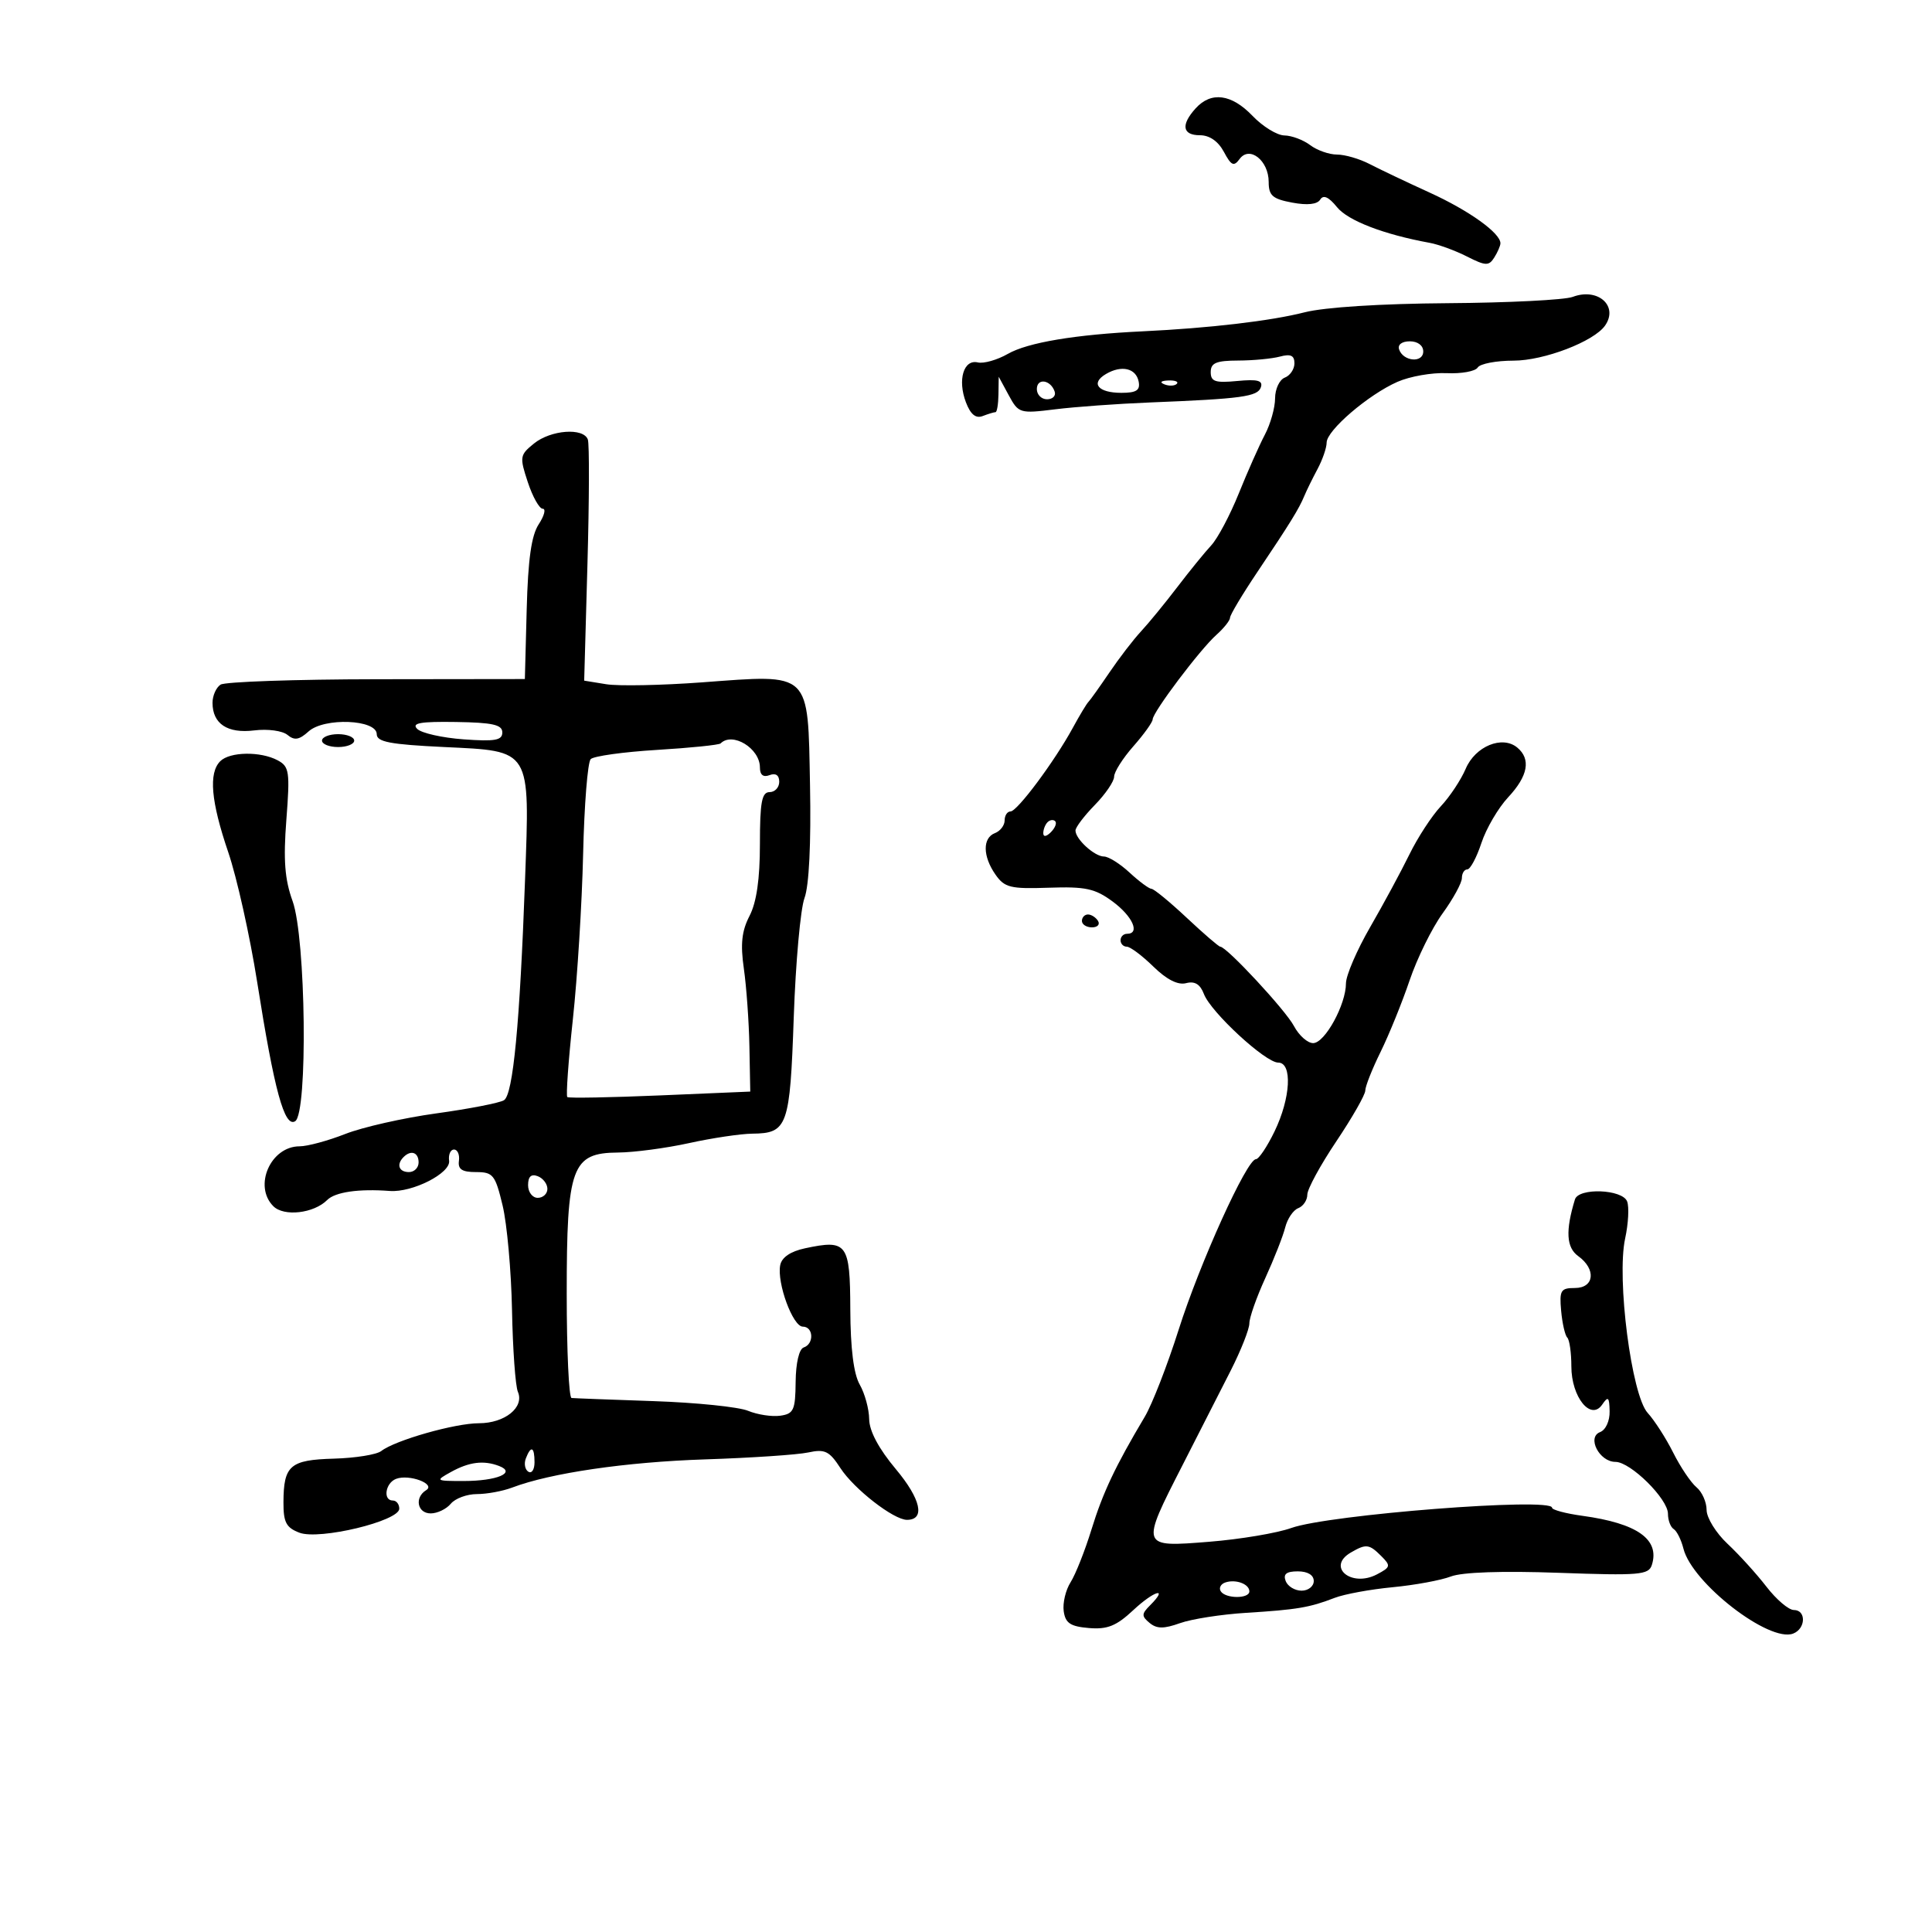 <svg xmlns="http://www.w3.org/2000/svg" width="300" height="300" viewBox="0 0 300 300" version="1.1">
	<path d="M 185.655 16.829 C 183.335 19.392, 183.595 21, 186.331 21 C 187.812 21, 189.165 21.939, 190.040 23.575 C 191.195 25.733, 191.591 25.912, 192.492 24.680 C 194.029 22.579, 197 24.931, 197 28.249 C 197 30.366, 197.593 30.889, 200.646 31.461 C 203.011 31.905, 204.543 31.739, 205.007 30.988 C 205.493 30.203, 206.328 30.581, 207.611 32.168 C 209.305 34.263, 214.885 36.411, 222 37.707 C 223.375 37.957, 225.980 38.912, 227.788 39.829 C 230.687 41.299, 231.188 41.319, 232.023 39.998 C 232.543 39.174, 232.976 38.180, 232.985 37.789 C 233.019 36.209, 228.138 32.707, 222 29.907 C 218.425 28.277, 214.226 26.281, 212.669 25.471 C 211.112 24.662, 208.835 24, 207.610 24 C 206.385 24, 204.509 23.339, 203.441 22.532 C 202.374 21.724, 200.572 21.049, 199.437 21.032 C 198.302 21.014, 196.081 19.650, 194.500 18 C 191.227 14.584, 188.065 14.165, 185.655 16.829 M 244.215 46.099 C 242.958 46.573, 234.220 47.014, 224.797 47.079 C 214.419 47.150, 205.661 47.709, 202.583 48.495 C 197.340 49.835, 187.780 50.957, 177.428 51.448 C 166.998 51.943, 159.582 53.184, 156.500 54.949 C 154.850 55.894, 152.751 56.492, 151.835 56.277 C 149.630 55.759, 148.666 58.991, 149.988 62.470 C 150.706 64.356, 151.514 65.017, 152.596 64.602 C 153.458 64.271, 154.352 64, 154.582 64 C 154.812 64, 155.018 62.763, 155.040 61.250 L 155.080 58.500 156.640 61.380 C 158.157 64.181, 158.353 64.240, 163.850 63.557 C 166.957 63.171, 173.550 62.694, 178.500 62.497 C 192.844 61.925, 195.301 61.589, 195.788 60.133 C 196.138 59.086, 195.281 58.858, 192.122 59.160 C 188.692 59.487, 188 59.255, 188 57.776 C 188 56.355, 188.850 55.997, 192.250 55.986 C 194.588 55.979, 197.512 55.701, 198.750 55.370 C 200.417 54.923, 201 55.194, 201 56.415 C 201 57.321, 200.325 58.322, 199.500 58.638 C 198.675 58.955, 197.997 60.403, 197.994 61.857 C 197.990 63.311, 197.276 65.850, 196.406 67.500 C 195.536 69.150, 193.714 73.254, 192.358 76.620 C 191.001 79.985, 189.079 83.611, 188.086 84.677 C 187.093 85.743, 184.708 88.675, 182.787 91.192 C 180.866 93.709, 178.337 96.795, 177.168 98.050 C 175.998 99.306, 173.796 102.170, 172.274 104.416 C 170.751 106.662, 169.279 108.725, 169.003 109 C 168.726 109.275, 167.643 111.075, 166.595 113 C 163.759 118.212, 157.960 126, 156.915 126 C 156.412 126, 156 126.627, 156 127.393 C 156 128.159, 155.325 129.045, 154.500 129.362 C 152.551 130.109, 152.588 132.967, 154.583 135.815 C 155.991 137.826, 156.903 138.049, 162.862 137.844 C 168.563 137.649, 170.039 137.969, 172.780 139.995 C 175.877 142.285, 177.081 145, 175 145 C 174.450 145, 174 145.450, 174 146 C 174 146.550, 174.434 147, 174.966 147 C 175.497 147, 177.351 148.388, 179.087 150.085 C 181.161 152.112, 182.906 152.996, 184.176 152.664 C 185.522 152.312, 186.363 152.824, 186.942 154.348 C 188.016 157.172, 196.493 165, 198.478 165 C 200.711 165, 200.419 170.503, 197.911 175.684 C 196.762 178.058, 195.459 180, 195.017 180 C 193.610 180, 186.303 196.131, 183.012 206.500 C 181.267 212, 178.901 218.075, 177.755 220 C 173.179 227.687, 171.253 231.763, 169.484 237.500 C 168.466 240.800, 167.007 244.486, 166.240 245.692 C 165.473 246.898, 164.993 248.923, 165.173 250.192 C 165.435 252.043, 166.211 252.560, 169.090 252.801 C 171.956 253.041, 173.344 252.481, 175.977 250.021 C 179.228 246.984, 181.527 246.330, 178.575 249.282 C 177.250 250.607, 177.241 250.956, 178.507 252.006 C 179.625 252.934, 180.709 252.942, 183.229 252.042 C 185.028 251.399, 189.650 250.678, 193.500 250.439 C 201.414 249.948, 203.356 249.620, 207.236 248.119 C 208.740 247.537, 212.790 246.792, 216.236 246.464 C 219.681 246.137, 223.756 245.386, 225.291 244.796 C 227.044 244.122, 233.268 243.910, 242.017 244.224 C 254.586 244.676, 256.006 244.557, 256.499 243.004 C 257.759 239.033, 254.239 236.543, 245.712 235.374 C 243.120 235.019, 240.999 234.452, 240.998 234.114 C 240.992 232.482, 206.290 235.185, 200.500 237.269 C 198.300 238.060, 192.563 239.022, 187.750 239.406 C 177.069 240.258, 177.085 240.305, 183.627 227.500 C 186.156 222.550, 189.525 215.938, 191.113 212.806 C 192.701 209.674, 194 206.383, 194 205.492 C 194 204.601, 195.113 201.438, 196.474 198.463 C 197.835 195.487, 199.226 191.949, 199.565 190.599 C 199.903 189.249, 200.815 187.901, 201.590 187.604 C 202.366 187.306, 203 186.360, 203 185.500 C 203 184.640, 205.025 180.919, 207.500 177.229 C 209.975 173.540, 212 169.991, 212 169.343 C 212 168.695, 213.070 165.990, 214.379 163.332 C 215.687 160.674, 217.714 155.682, 218.882 152.237 C 220.050 148.792, 222.355 144.112, 224.003 141.837 C 225.651 139.562, 227 137.092, 227 136.350 C 227 135.607, 227.378 135, 227.840 135 C 228.302 135, 229.289 133.154, 230.033 130.899 C 230.778 128.643, 232.650 125.445, 234.194 123.793 C 237.278 120.491, 237.754 117.871, 235.596 116.079 C 233.274 114.152, 229.081 115.876, 227.597 119.367 C 226.864 121.090, 225.124 123.714, 223.729 125.198 C 222.334 126.681, 220.137 130.052, 218.846 132.689 C 217.556 135.326, 214.813 140.405, 212.750 143.976 C 210.688 147.547, 209 151.469, 209 152.693 C 209 155.986, 205.737 161.947, 203.919 161.975 C 203.049 161.989, 201.699 160.791, 200.919 159.313 C 199.619 156.853, 190.468 147, 189.482 147 C 189.249 147, 186.908 144.983, 184.279 142.517 C 181.651 140.051, 179.186 138.026, 178.802 138.017 C 178.417 138.008, 176.889 136.875, 175.405 135.500 C 173.922 134.125, 172.131 133, 171.425 133 C 169.959 133, 167 130.300, 167 128.963 C 167 128.471, 168.350 126.688, 170 125 C 171.650 123.312, 173 121.333, 173 120.601 C 173 119.870, 174.343 117.748, 175.984 115.886 C 177.625 114.023, 178.975 112.143, 178.984 111.707 C 179.007 110.576, 186.328 100.862, 188.867 98.595 C 190.040 97.547, 191 96.342, 191 95.916 C 191 95.490, 192.910 92.297, 195.243 88.821 C 200.316 81.265, 201.719 78.991, 202.539 77 C 202.879 76.175, 203.797 74.306, 204.578 72.846 C 205.360 71.386, 206 69.531, 206 68.723 C 206 66.835, 212.478 61.280, 217 59.290 C 218.925 58.443, 222.367 57.838, 224.648 57.944 C 226.930 58.051, 229.094 57.657, 229.457 57.069 C 229.821 56.481, 232.328 56, 235.028 56 C 239.752 56, 247.512 53.025, 249.235 50.554 C 251.359 47.506, 248.115 44.627, 244.215 46.099 M 217.250 54.250 C 217.880 56.142, 221 56.411, 221 54.573 C 221 53.646, 220.145 53, 218.917 53 C 217.695 53, 217.005 53.517, 217.250 54.250 M 171.729 58.078 C 169.287 59.518, 170.506 61, 174.132 61 C 176.457 61, 177.070 60.602, 176.812 59.261 C 176.409 57.172, 174.156 56.647, 171.729 58.078 M 161 60.417 C 161 61.288, 161.713 62, 162.583 62 C 163.454 62, 163.989 61.466, 163.771 60.813 C 163.153 58.958, 161 58.651, 161 60.417 M 180.813 59.683 C 181.534 59.972, 182.397 59.936, 182.729 59.604 C 183.061 59.272, 182.471 59.036, 181.417 59.079 C 180.252 59.127, 180.015 59.364, 180.813 59.683 M 82.909 68.873 C 80.711 70.652, 80.664 70.951, 81.958 74.873 C 82.707 77.143, 83.750 79, 84.275 79 C 84.800 79, 84.519 80.085, 83.650 81.412 C 82.512 83.148, 81.990 86.851, 81.785 94.633 L 81.500 105.442 58.500 105.471 C 45.850 105.487, 34.938 105.864, 34.250 106.309 C 33.563 106.754, 33 108.024, 33 109.130 C 33 112.397, 35.325 113.933, 39.488 113.417 C 41.569 113.158, 43.860 113.469, 44.637 114.114 C 45.724 115.015, 46.459 114.895, 47.917 113.576 C 50.338 111.384, 58.500 111.712, 58.500 114 C 58.500 115.206, 60.553 115.598, 68.974 116 C 82.573 116.649, 82.269 116.153, 81.533 136.500 C 80.720 158.996, 79.673 169.970, 78.257 170.843 C 77.573 171.265, 72.848 172.184, 67.757 172.886 C 62.665 173.587, 56.302 175.025, 53.617 176.081 C 50.931 177.136, 47.738 178, 46.522 178 C 42.017 178, 39.312 184.169, 42.444 187.301 C 44.095 188.952, 48.723 188.419, 50.804 186.339 C 52.049 185.094, 55.693 184.567, 60.527 184.932 C 64.047 185.197, 69.998 182.167, 69.737 180.242 C 69.607 179.284, 69.950 178.500, 70.500 178.500 C 71.050 178.500, 71.393 179.287, 71.262 180.250 C 71.082 181.568, 71.737 182, 73.912 182 C 76.566 182, 76.902 182.422, 78.045 187.188 C 78.730 190.042, 79.386 197.354, 79.505 203.438 C 79.623 209.522, 80.033 215.229, 80.417 216.121 C 81.454 218.530, 78.391 221, 74.366 221 C 70.637 221, 61.351 223.643, 59.200 225.317 C 58.484 225.873, 55.183 226.404, 51.862 226.497 C 45.033 226.687, 44.039 227.546, 44.015 233.275 C 44.003 236.386, 44.438 237.216, 46.496 237.998 C 49.590 239.175, 62 236.189, 62 234.268 C 62 233.570, 61.550 233, 61 233 C 59.428 233, 59.832 230.278, 61.499 229.639 C 63.534 228.858, 67.726 230.433, 66.171 231.394 C 64.323 232.536, 64.806 235, 66.878 235 C 67.910 235, 69.315 234.325, 70 233.500 C 70.685 232.675, 72.510 232, 74.057 232 C 75.604 232, 78.066 231.545, 79.527 230.990 C 85.473 228.729, 97.221 227.013, 109.500 226.612 C 116.650 226.378, 123.850 225.895, 125.500 225.538 C 128.089 224.978, 128.774 225.311, 130.500 227.966 C 132.613 231.218, 138.765 236, 140.835 236 C 143.712 236, 143.004 232.783, 139.103 228.123 C 136.447 224.950, 134.988 222.214, 134.965 220.361 C 134.945 218.788, 134.286 216.375, 133.500 215 C 132.555 213.348, 132.059 209.386, 132.035 203.317 C 131.996 193.043, 131.548 192.439, 125.006 193.834 C 122.747 194.316, 121.384 195.243, 121.151 196.456 C 120.618 199.224, 123.109 206, 124.660 206 C 126.326 206, 126.439 208.687, 124.797 209.234 C 124.085 209.472, 123.574 211.650, 123.547 214.568 C 123.505 218.965, 123.245 219.536, 121.155 219.832 C 119.865 220.015, 117.615 219.671, 116.155 219.068 C 114.695 218.465, 108.100 217.789, 101.500 217.566 C 94.900 217.342, 89.162 217.124, 88.750 217.080 C 88.338 217.036, 88 209.757, 88 200.904 C 88 181.143, 88.770 179.021, 95.966 178.965 C 98.460 178.946, 103.425 178.286, 107 177.500 C 110.575 176.714, 114.995 176.054, 116.821 176.035 C 122.292 175.977, 122.668 174.923, 123.253 157.962 C 123.547 149.458, 124.298 141.127, 124.922 139.448 C 125.630 137.544, 125.953 130.968, 125.779 121.960 C 125.434 104.102, 126.056 104.695, 109.009 105.956 C 102.714 106.422, 96.022 106.553, 94.137 106.247 L 90.712 105.691 91.219 87.596 C 91.498 77.643, 91.526 68.938, 91.280 68.250 C 90.608 66.370, 85.533 66.748, 82.909 68.873 M 64.785 113.185 C 65.437 113.837, 68.677 114.566, 71.985 114.805 C 76.875 115.159, 78 114.958, 78 113.730 C 78 112.533, 76.507 112.197, 70.800 112.110 C 65.252 112.026, 63.872 112.272, 64.785 113.185 M 50 115 C 50 115.550, 51.125 116, 52.500 116 C 53.875 116, 55 115.550, 55 115 C 55 114.450, 53.875 114, 52.500 114 C 51.125 114, 50 114.450, 50 115 M 111.897 115.436 C 111.657 115.676, 107.213 116.130, 102.022 116.445 C 96.830 116.760, 92.196 117.404, 91.724 117.876 C 91.252 118.348, 90.722 124.982, 90.547 132.617 C 90.371 140.253, 89.656 151.792, 88.956 158.259 C 88.257 164.726, 87.868 170.169, 88.092 170.353 C 88.317 170.537, 94.800 170.421, 102.500 170.094 L 116.500 169.500 116.368 162.500 C 116.295 158.650, 115.907 153.212, 115.506 150.416 C 114.956 146.579, 115.173 144.567, 116.389 142.215 C 117.479 140.107, 118 136.496, 118 131.050 C 118 124.561, 118.291 123, 119.500 123 C 120.325 123, 121 122.277, 121 121.393 C 121 120.375, 120.450 119.997, 119.500 120.362 C 118.515 120.740, 118 120.330, 118 119.169 C 118 116.202, 113.738 113.595, 111.897 115.436 M 34.200 118.200 C 32.367 120.033, 32.754 124.443, 35.442 132.332 C 36.786 136.274, 38.807 145.350, 39.935 152.500 C 42.595 169.358, 44.170 175.131, 45.832 174.104 C 47.822 172.874, 47.502 145.641, 45.431 139.914 C 44.214 136.548, 43.984 133.556, 44.465 127.310 C 45.041 119.817, 44.926 119.031, 43.113 118.060 C 40.460 116.641, 35.685 116.715, 34.200 118.200 M 162.667 127.667 C 162.300 128.033, 162 128.798, 162 129.367 C 162 129.993, 162.466 129.934, 163.183 129.217 C 163.834 128.566, 164.134 127.801, 163.850 127.517 C 163.566 127.233, 163.033 127.300, 162.667 127.667 M 168 143 C 168 143.550, 168.702 144, 169.559 144 C 170.416 144, 170.840 143.550, 170.500 143 C 170.160 142.450, 169.459 142, 168.941 142 C 168.423 142, 168 142.450, 168 143 M 62.667 179.667 C 61.516 180.817, 61.938 182, 63.500 182 C 64.325 182, 65 181.325, 65 180.500 C 65 178.938, 63.817 178.516, 62.667 179.667 M 82 184.031 C 82 185.115, 82.675 186, 83.500 186 C 84.325 186, 85 185.373, 85 184.607 C 85 183.841, 84.325 182.955, 83.500 182.638 C 82.480 182.247, 82 182.692, 82 184.031 M 244.555 186.250 C 243.070 191.110, 243.219 193.717, 245.060 195.044 C 247.882 197.077, 247.580 200, 244.548 200 C 242.348 200, 242.128 200.363, 242.412 203.531 C 242.587 205.474, 243.015 207.349, 243.365 207.698 C 243.714 208.047, 244 210.058, 244 212.167 C 244 216.943, 247.025 220.689, 248.791 218.100 C 249.710 216.752, 249.892 216.917, 249.941 219.143 C 249.975 220.645, 249.334 222.042, 248.457 222.378 C 246.373 223.178, 248.348 227, 250.845 227 C 253.190 227, 259 232.743, 259 235.060 C 259 236.062, 259.400 237.129, 259.889 237.432 C 260.378 237.734, 261.060 239.101, 261.403 240.470 C 262.745 245.817, 274.717 255.090, 278.436 253.663 C 280.410 252.906, 280.494 250, 278.543 250 C 277.741 250, 275.829 248.372, 274.293 246.381 C 272.757 244.391, 270.038 241.394, 268.250 239.721 C 266.462 238.048, 265 235.681, 265 234.462 C 265 233.242, 264.292 231.657, 263.427 230.939 C 262.562 230.221, 260.936 227.804, 259.814 225.567 C 258.692 223.330, 256.908 220.552, 255.848 219.394 C 253.344 216.656, 251.004 198.531, 252.351 192.309 C 252.851 190.004, 252.990 187.416, 252.661 186.559 C 251.930 184.655, 245.122 184.395, 244.555 186.250 M 81.651 226.468 C 81.341 227.275, 81.518 228.202, 82.044 228.527 C 82.570 228.852, 83 228.191, 83 227.059 C 83 224.644, 82.444 224.401, 81.651 226.468 M 70 228.583 C 67.571 229.931, 67.628 229.971, 72 229.970 C 77.170 229.969, 80.214 228.680, 77.502 227.639 C 75.102 226.718, 72.851 227.001, 70 228.583 M 209.750 241.080 C 205.935 243.302, 209.830 246.555, 213.808 244.469 C 215.940 243.350, 215.992 243.134, 214.486 241.629 C 212.605 239.748, 212.132 239.693, 209.750 241.080 M 199.638 245.500 C 199.955 246.325, 201.066 247, 202.107 247 C 203.148 247, 204 246.325, 204 245.500 C 204 244.572, 203.059 244, 201.531 244 C 199.748 244, 199.223 244.416, 199.638 245.500 M 190.244 245.733 C 189.553 245.974, 189.242 246.582, 189.553 247.085 C 190.281 248.263, 194 248.281, 194 247.107 C 194 245.954, 191.857 245.170, 190.244 245.733" stroke="none" fill="black" fill-rule="evenodd"/>
</svg>
